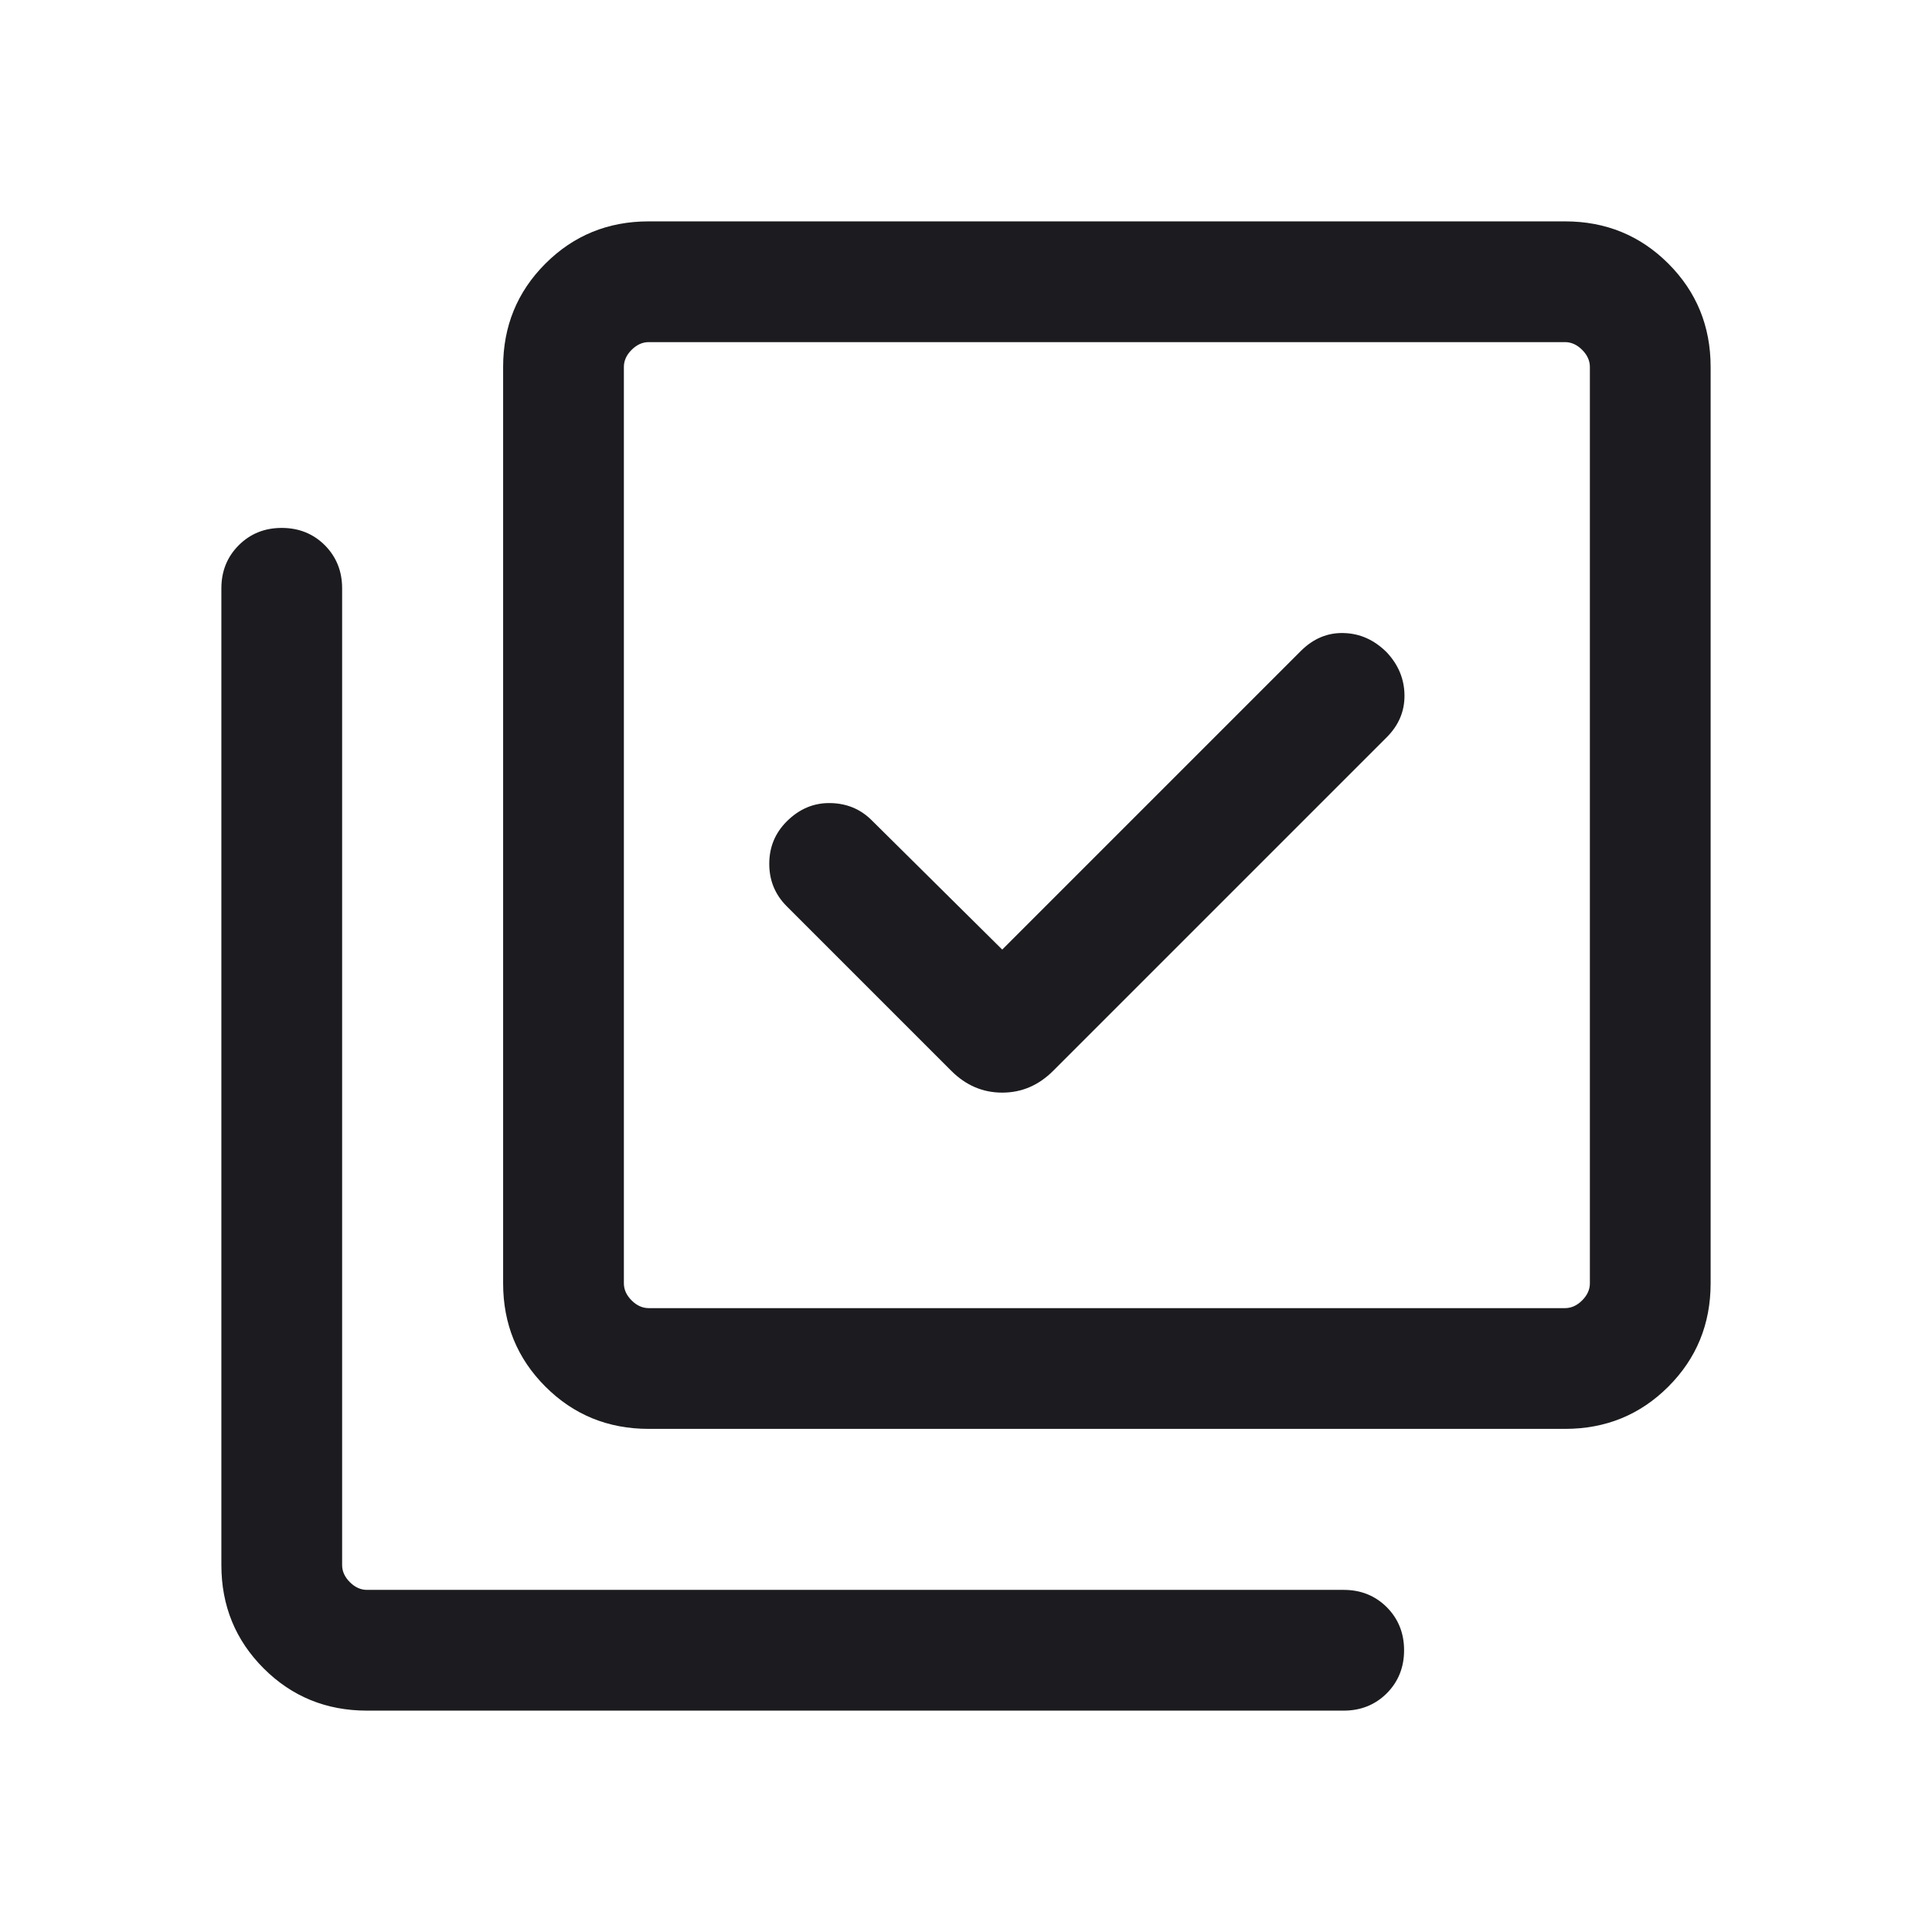 <svg width="24" height="24" viewBox="0 0 24 24" fill="none" xmlns="http://www.w3.org/2000/svg">
<path d="M12.45 11.796L10.827 10.188C10.688 10.05 10.517 9.979 10.312 9.976C10.108 9.973 9.928 10.049 9.773 10.204C9.628 10.349 9.556 10.524 9.556 10.731C9.556 10.937 9.628 11.113 9.773 11.258L11.817 13.302C11.998 13.483 12.209 13.573 12.45 13.573C12.691 13.573 12.902 13.483 13.083 13.302L17.227 9.158C17.376 9.009 17.449 8.835 17.447 8.636C17.445 8.436 17.372 8.259 17.227 8.104C17.072 7.949 16.894 7.869 16.692 7.864C16.491 7.858 16.313 7.933 16.158 8.088L12.45 11.796ZM8.058 17.75C7.553 17.75 7.125 17.575 6.775 17.225C6.425 16.875 6.25 16.447 6.25 15.942V4.558C6.25 4.053 6.425 3.625 6.775 3.275C7.125 2.925 7.553 2.75 8.058 2.75H19.442C19.947 2.75 20.375 2.925 20.725 3.275C21.075 3.625 21.25 4.053 21.25 4.558V15.942C21.25 16.447 21.075 16.875 20.725 17.225C20.375 17.575 19.947 17.75 19.442 17.75H8.058ZM8.058 16.25H19.442C19.519 16.25 19.59 16.218 19.654 16.154C19.718 16.09 19.75 16.019 19.75 15.942V4.558C19.75 4.481 19.718 4.41 19.654 4.346C19.59 4.282 19.519 4.25 19.442 4.25H8.058C7.981 4.25 7.91 4.282 7.846 4.346C7.782 4.41 7.75 4.481 7.75 4.558V15.942C7.75 16.019 7.782 16.09 7.846 16.154C7.91 16.218 7.981 16.25 8.058 16.25ZM4.558 21.25C4.053 21.25 3.625 21.075 3.275 20.725C2.925 20.375 2.75 19.947 2.75 19.442V7.308C2.75 7.095 2.822 6.917 2.966 6.773C3.109 6.63 3.287 6.558 3.5 6.558C3.713 6.558 3.891 6.63 4.035 6.773C4.178 6.917 4.25 7.095 4.25 7.308V19.442C4.25 19.519 4.282 19.59 4.346 19.654C4.41 19.718 4.481 19.75 4.558 19.75H16.692C16.905 19.75 17.083 19.822 17.227 19.965C17.37 20.109 17.442 20.287 17.442 20.5C17.442 20.713 17.37 20.891 17.227 21.035C17.083 21.178 16.905 21.25 16.692 21.25H4.558Z" fill="#1C1B1F"/>
</svg>
